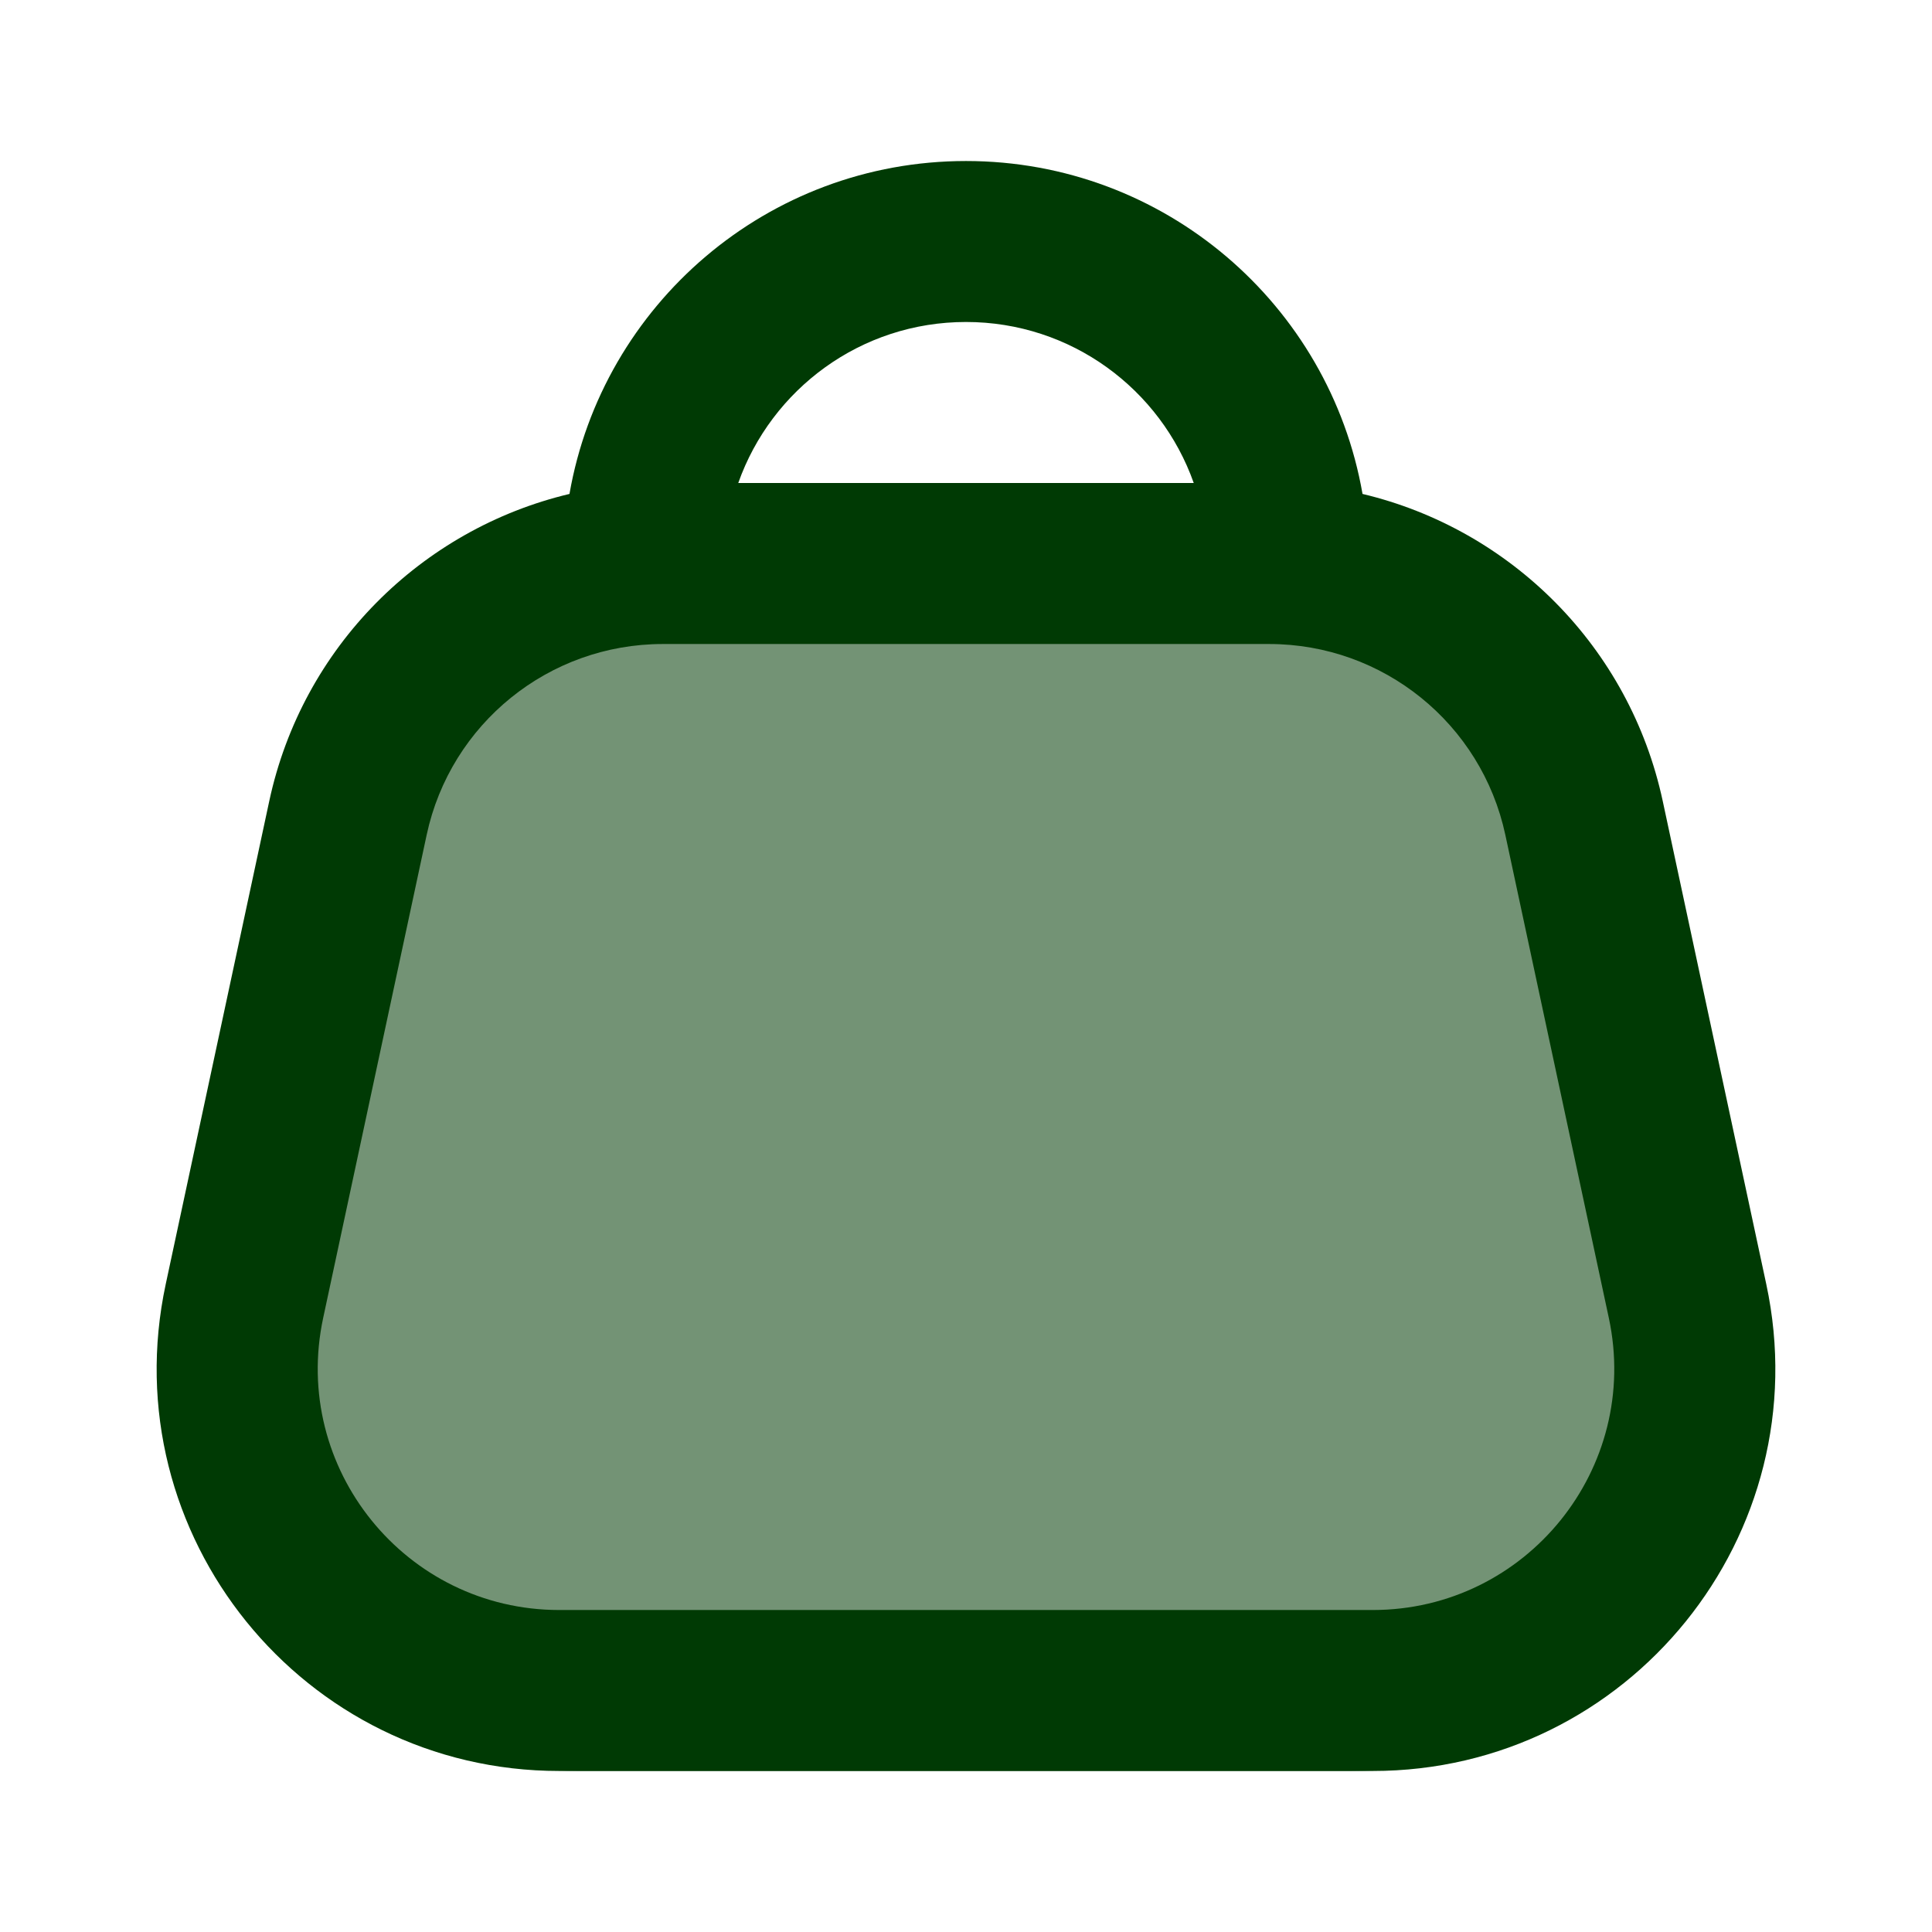 <svg width="50" height="50" viewBox="0 0 50 50" fill="none" xmlns="http://www.w3.org/2000/svg">
<path d="M7.583 20.691C8.629 15.909 12.864 12.5 17.759 12.5H32.241C37.136 12.5 41.371 15.909 42.417 20.691L45.151 33.191C46.572 39.687 41.625 45.833 34.975 45.833H15.025C8.375 45.833 3.428 39.687 4.849 33.191L7.583 20.691Z" fill="#003A04" fill-opacity="0.55"/>
<path fill-rule="evenodd" clip-rule="evenodd" d="M14.738 12.783C15.591 7.888 19.861 4.167 25 4.167C30.139 4.167 34.409 7.888 35.262 12.783C39.098 13.696 42.176 16.741 43.032 20.734L45.711 33.234C47.1 39.719 42.157 45.833 35.525 45.833H14.475C7.843 45.833 2.9 39.719 4.289 33.234L6.968 20.734C7.824 16.741 10.902 13.696 14.738 12.783ZM19.106 12.5H30.894C30.036 10.072 27.721 8.333 25 8.333C22.279 8.333 19.964 10.072 19.106 12.5ZM17.154 16.667C14.206 16.667 11.66 18.725 11.042 21.607L8.364 34.107C7.53 37.998 10.496 41.667 14.475 41.667H35.525C39.504 41.667 42.47 37.998 41.636 34.107L38.958 21.607C38.34 18.725 35.794 16.667 32.846 16.667H17.154Z" fill="#003A04"/>
</svg>
